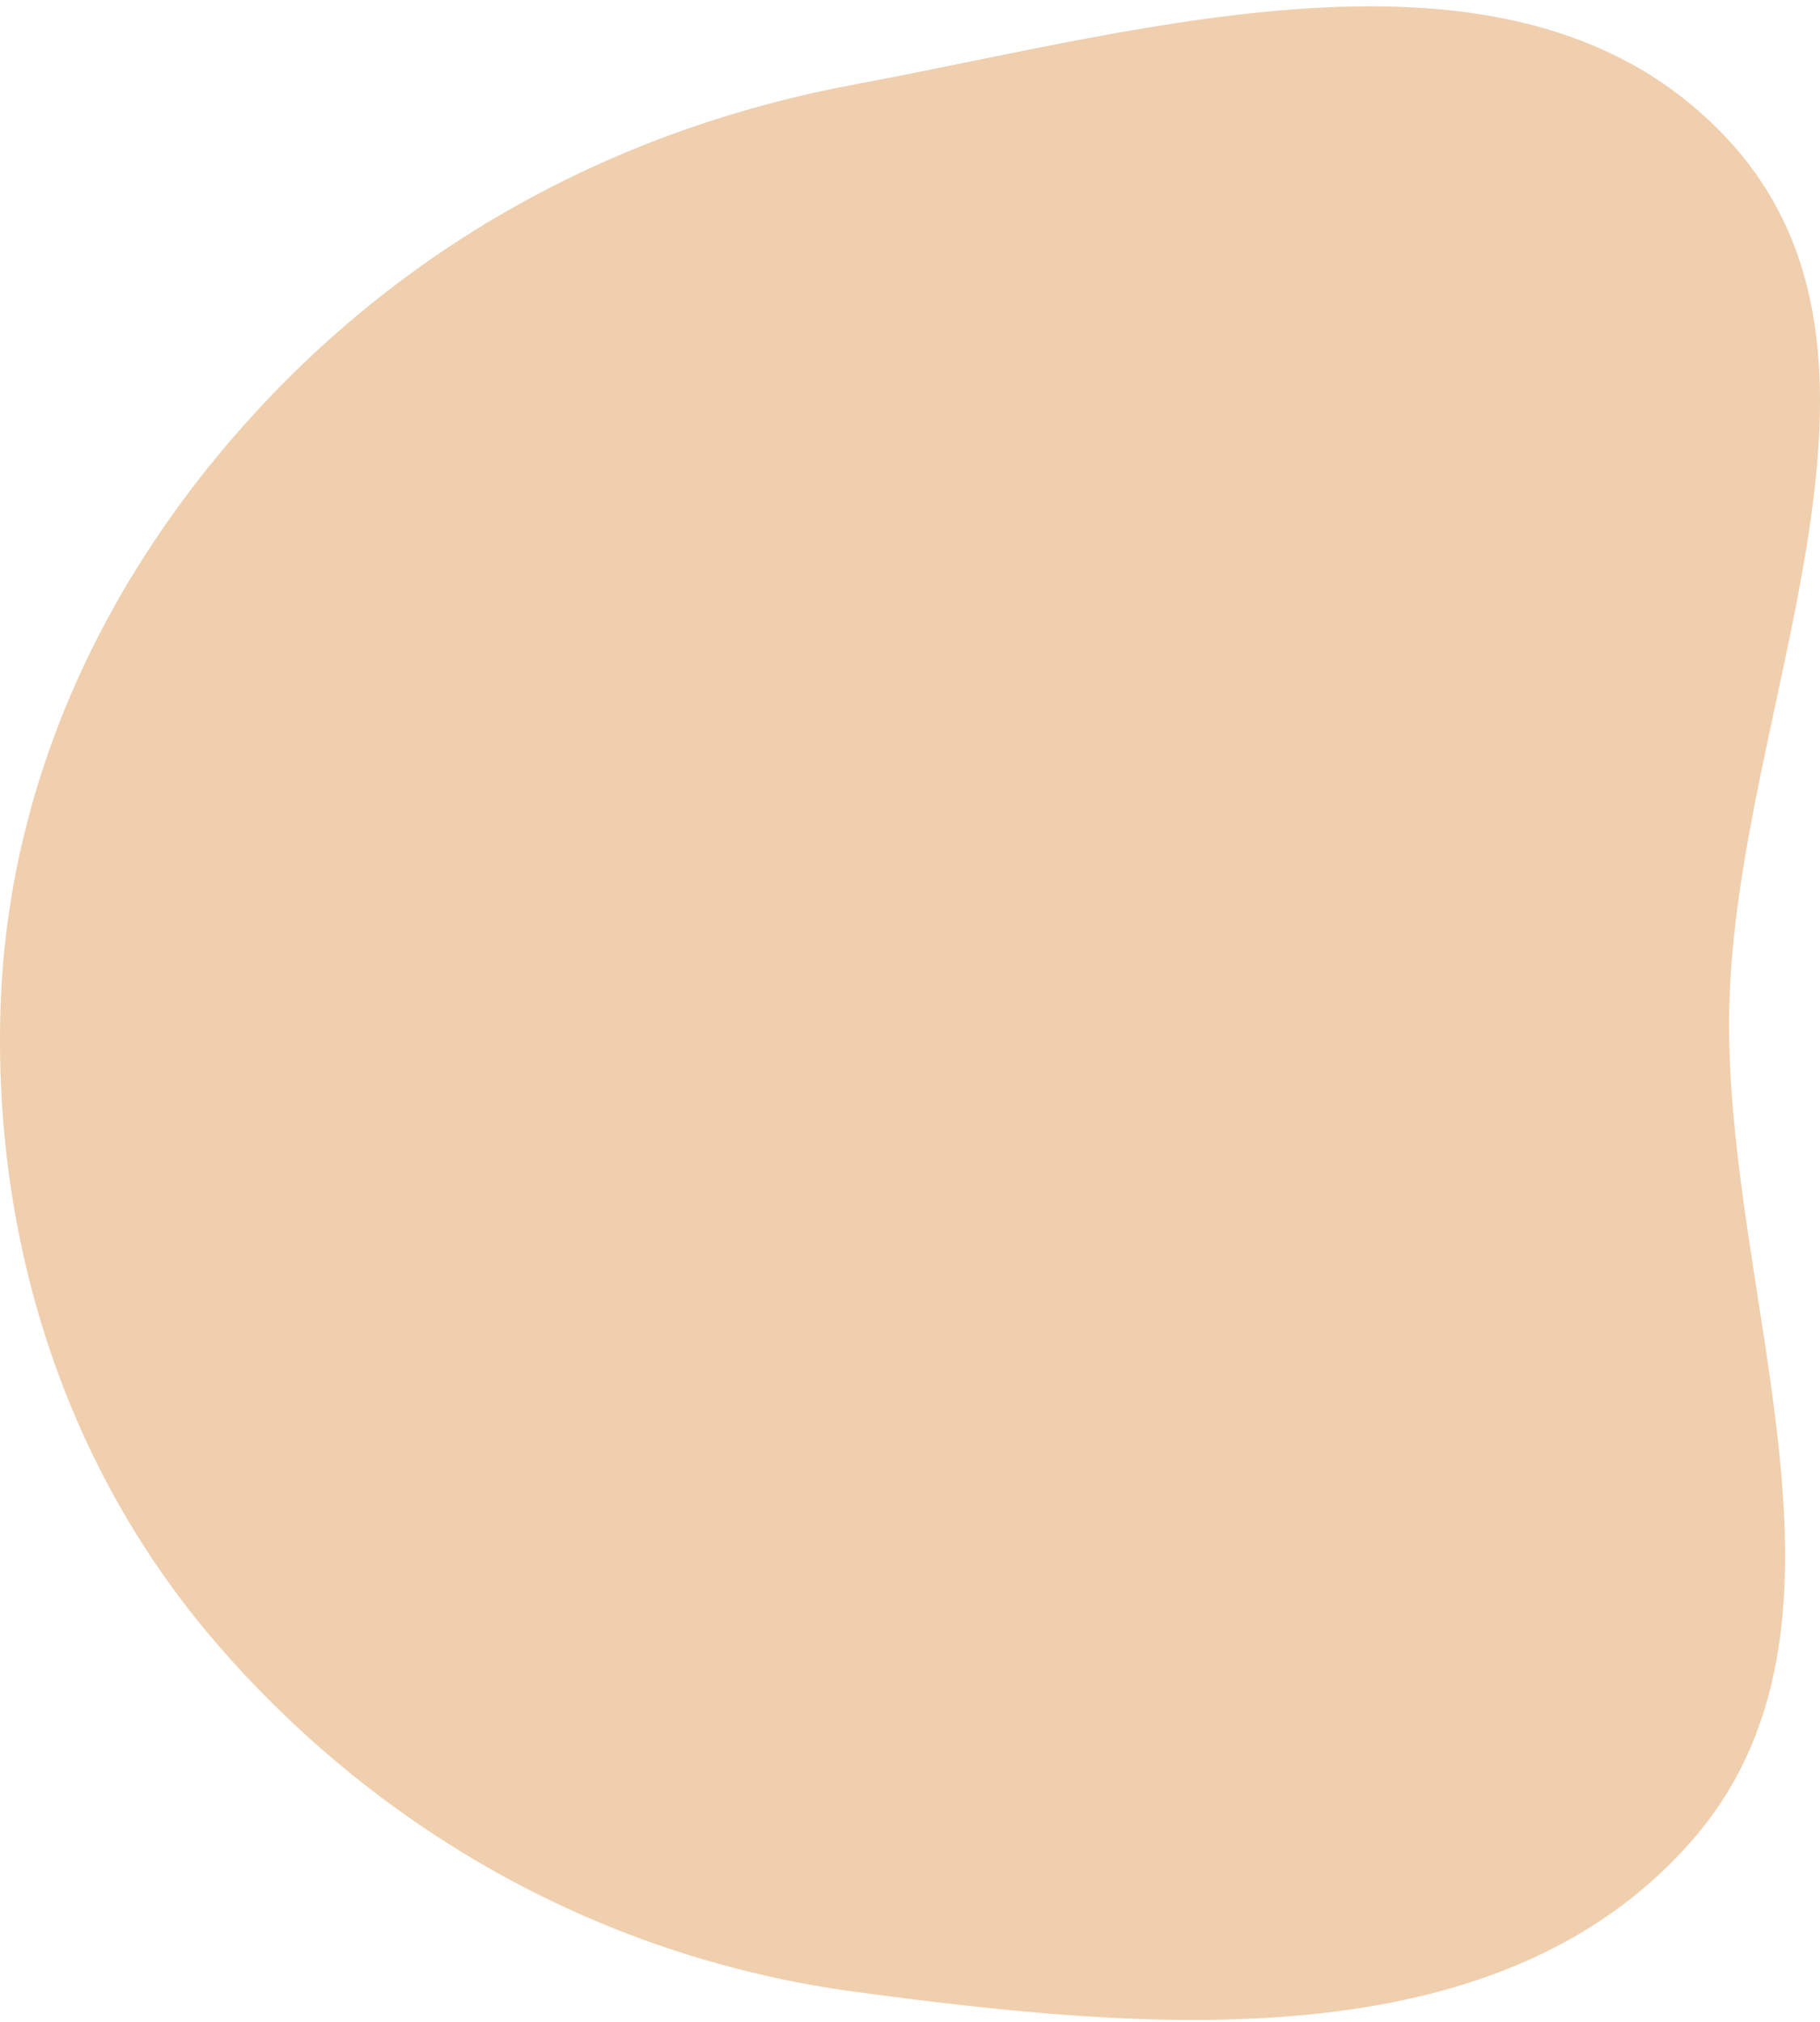 <svg width="226" height="251" viewBox="0 0 226 251" fill="none" xmlns="http://www.w3.org/2000/svg">
<path fill-rule="evenodd" clip-rule="evenodd" d="M106.206 10.468C143.081 3.608 188.45 -10.284 214.247 16.972C239.998 44.179 215.52 87.661 214.735 125.134C213.981 161.107 233.693 201.966 209.807 228.851C185.574 256.127 142.345 252.148 106.206 247.292C75.3 243.14 47.588 227.859 27.122 204.305C8.113 182.428 -0.861 154.115 0.065 125.134C0.96 97.128 13.002 71.424 32.026 50.872C51.916 29.384 77.435 15.82 106.206 10.468Z" fill="#F0CFAE"/>
</svg>
